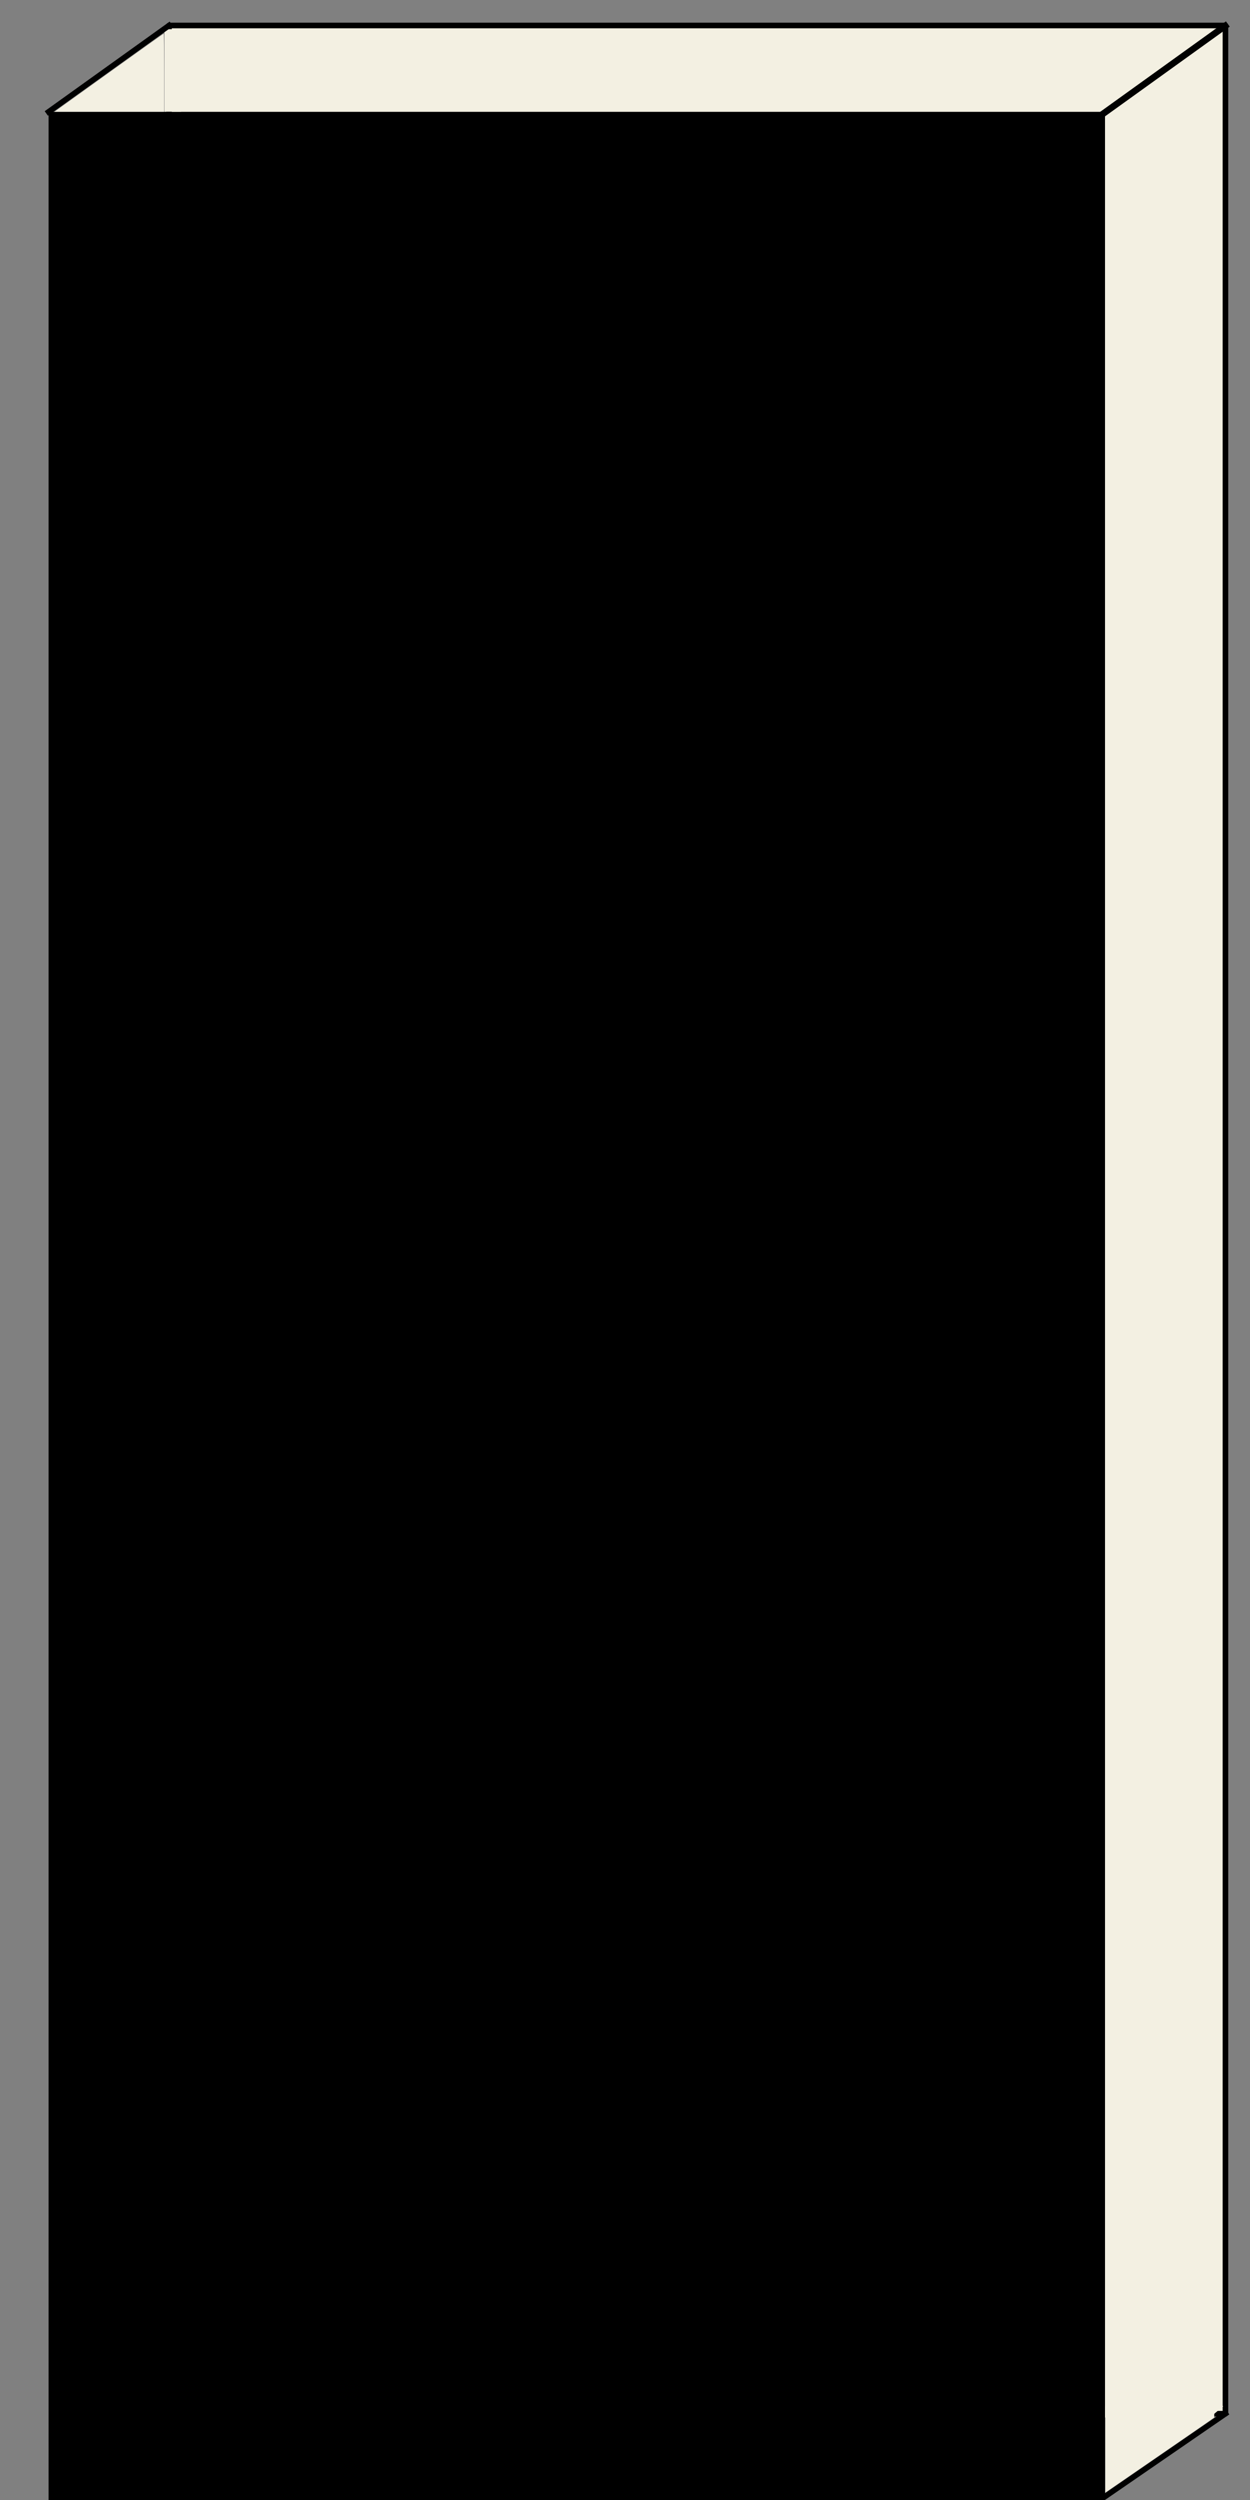 <?xml version="1.0" encoding="UTF-8" standalone="no"?>
<svg
   xmlns:dc="http://purl.org/dc/elements/1.1/"
   xmlns:cc="http://creativecommons.org/ns#"
   xmlns:rdf="http://www.w3.org/1999/02/22-rdf-syntax-ns#"
   xmlns:svg="http://www.w3.org/2000/svg"
   xmlns="http://www.w3.org/2000/svg"
   xmlns:sodipodi="http://sodipodi.sourceforge.net/DTD/sodipodi-0.dtd"
   xmlns:inkscape="http://www.inkscape.org/namespaces/inkscape"
   version="1.1"
   viewBox="0 0 100 200"
   stroke-miterlimit="10"
   id="svg182"
   sodipodi:docname="display_7segs.svg"
   inkscape:version="0.92.3 (unknown)"
   width="100"
   height="200"
   style="fill:none;stroke:none;stroke-linecap:square;stroke-miterlimit:10">
  <rect x="0" y="0" width="100" height="200" fill="#808080" stroke="none"/>
  <defs
     id="defs186" />
  <sodipodi:namedview
     pagecolor="#ffffff"
     bordercolor="#666666"
     borderopacity="1"
     objecttolerance="10"
     gridtolerance="10"
     guidetolerance="10"
     inkscape:pageopacity="0"
     inkscape:pageshadow="2"
     inkscape:window-width="1920"
     inkscape:window-height="1019"
     id="namedview184"
     showgrid="false"
     inkscape:zoom="2.8284271"
     inkscape:cx="44.109297"
     inkscape:cy="119.18589"
     inkscape:window-x="0"
     inkscape:window-y="1080"
     inkscape:window-maximized="1"
     inkscape:current-layer="g180" />
  <clipPath
     id="p.0">
    <path
       d="M 0,0 H 800 V 600 H 0 Z"
       id="path169"
       inkscape:connector-curvature="0"
       style="clip-rule:nonzero" />
  </clipPath>
  <g
     clip-path="url(#p.0)"
     id="g180"
     transform="translate(0,-400)">
    <path
       d="M 0,0 H 800 V 600 H 0 Z"
       id="path172"
       inkscape:connector-curvature="0"
       style="fill:#000000;fill-opacity:0;fill-rule:evenodd" />
    <path
       d="M 13.521,402.04 H 98.036 V 593.096 H 13.521 Z"
       id="path174"
       inkscape:connector-curvature="0"
       style="fill:#f3f0e2;fill-rule:evenodd;stroke-width:0.447" />
    <path
       d="M 13.521,402.04 H 98.036 V 593.096 H 13.521 Z"
       id="path176"
       inkscape:connector-curvature="0"
       style="fill-rule:evenodd;stroke:#000000;stroke-width:0.447;stroke-linecap:butt;stroke-linejoin:round" />
    <path
       d="M 3.887,408.947 H 88.401 v 191.056 H 3.887 Z"
       id="path178"
       inkscape:connector-curvature="0"
       style="fill:#000000;fill-rule:evenodd;stroke-width:0.447" />
    <path
       style="fill:#f3f0e2;fill-opacity:1;stroke-width:0.04"
       d="m 88.428,596.386 v -3.023 h 4.376 c 2.604,0 4.361,0.015 4.34,0.037 -0.02,0.02 -1.805,1.254 -3.967,2.741 -2.162,1.487 -4.115,2.831 -4.34,2.986 l -0.408,0.282 z"
       id="path206"
       inkscape:connector-curvature="0" />
    <path
       style="fill:#f3f0e2;fill-opacity:1;stroke-width:0.447"
       id="path210"
       d="m 88.502,592.8 c -8.58e-4,0.008 -0.001,0.016 -0.001,0.025 -1.55e-4,0.005 8.7e-5,0.01 -4.29e-4,0.015 -4.3e-4,0.004 -8.6e-4,0.007 -0.001,0.011 -1.46e-4,0.004 -1.42e-4,0.007 -1.46e-4,0.011 3.4e-4,0.004 8.6e-4,0.007 0.001,0.011 3.02e-4,0.004 3.35e-4,0.007 3.66e-4,0.011 1.2e-5,0.004 5e-6,0.007 0,0.011 1.07e-4,0.004 -8.6e-4,0.007 -0.001,0.011 -4.04e-4,0.004 -4.3e-4,0.007 -4.3e-4,0.011 2.11e-4,0.004 -4.17e-4,0.007 -8.59e-4,0.011 -4.3e-4,0.004 -4.3e-4,0.007 -8.59e-4,0.011 -4.3e-4,0.004 -0.001,0.007 -0.001,0.011 -6.5e-5,4.8e-4 -1.33e-4,9.4e-4 -2.01e-4,0.002 0,0 -0.022,0.012 -0.022,0.012 v 0 c 1.2e-4,-4.6e-4 2.37e-4,-9.3e-4 3.57e-4,-0.001 1.97e-4,-0.004 4.29e-4,-0.007 0.001,-0.011 4.31e-4,-0.004 2.62e-4,-0.007 8.59e-4,-0.011 4.3e-4,-0.004 0.001,-0.007 0.001,-0.011 3e-5,-0.004 6.8e-5,-0.007 3.99e-4,-0.011 3.7e-4,-0.004 0.001,-0.007 0.001,-0.011 0,-0.004 9e-6,-0.007 5e-6,-0.011 -1.4e-5,-0.004 -2.5e-5,-0.007 -2.62e-4,-0.011 -2.96e-4,-0.004 -8.6e-4,-0.007 -0.001,-0.011 0,-0.004 -8e-6,-0.007 9e-5,-0.011 1.38e-4,-0.004 3.74e-4,-0.007 8.6e-4,-0.011 8.59e-4,-0.005 8.59e-4,-0.009 8.59e-4,-0.014 3.19e-4,-0.008 8.6e-4,-0.017 0.001,-0.025 0,0 0.022,-0.012 0.022,-0.012 z"
       inkscape:connector-curvature="0" />
    <rect
       style="fill:#f3f0e2;fill-opacity:1;stroke-width:0.447"
       id="rect216"
       width="0.185"
       height="0.647"
       x="88.402"
       y="592.753" />
    <rect
       style="fill:#f3f0e2;fill-opacity:1;stroke-width:1.331"
       id="rect225"
       width="0.581"
       height="1.441"
       x="522.764"
       y="395.268"
       transform="matrix(0.764,0.645,-0.764,0.645,0,0)" />
    <path
       style="fill:#f3f0e2;fill-opacity:1;stroke-width:0.028"
       d="m 88.604,593.102 v -0.218 h 4.154 4.154 l -0.252,0.217 -0.252,0.217 -3.901,10e-4 -3.901,10e-4 z"
       id="path3930"
       inkscape:connector-curvature="0" />
    <path
       style="fill:#f3f0e2;fill-opacity:1;stroke-width:0.028"
       d="m 88.604,593.107 v -0.223 h 4.141 c 2.277,0 4.136,0.005 4.13,0.011 -0.006,0.006 -0.113,0.098 -0.237,0.204 l -0.226,0.192 -0.983,2e-5 c -0.54,10e-6 -2.297,0.009 -3.904,0.019 l -2.921,0.019 z"
       id="path3932"
       inkscape:connector-curvature="0" />
    <rect
       style="fill:#f3f0e2;fill-opacity:1;stroke-width:0.441"
       id="rect3934"
       width="8.738"
       height="0.898"
       x="88.402"
       y="592.502" />
    <path
       style="fill:#f3f0e2;fill-opacity:1;stroke-width:0.079"
       d="m 8.709,405.814 c 2.395,-1.719 4.369,-3.126 4.387,-3.126 0.018,0 0.032,1.407 0.032,3.127 v 3.127 l -4.387,-9.3e-4 -4.387,-9.3e-4 4.355,-3.126 z"
       id="path3936"
       inkscape:connector-curvature="0" />
  </g>
  <rect
     style="fill:#f3f0e2;fill-opacity:1;stroke-width:0.383"
     id="rect192"
     width="1.332"
     height="6.601"
     x="13.156"
     y="2.336" />
  <path
     style="fill:none;stroke:#000000;stroke-width:0.447px;stroke-linecap:butt;stroke-linejoin:miter;stroke-opacity:1"
     d="M 3.887,8.947 C 13.521,2.04 13.521,2.04 13.521,2.04"
     id="path194"
     inkscape:connector-curvature="0" />
  <path
     style="fill:none;stroke:#000000;stroke-width:0.52px;stroke-linecap:butt;stroke-linejoin:miter;stroke-opacity:1"
     d="M 86.833,10.117 C 98.016,2.072 98.016,2.072 98.016,2.072"
     id="path196"
     inkscape:connector-curvature="0" />
  <path
     style="fill:none;stroke:#000000;stroke-width:0.444px;stroke-linecap:butt;stroke-linejoin:miter;stroke-opacity:1"
     d="m 98.036,193.096 c -9.758,6.715 -9.758,6.715 -9.758,6.715"
     id="path198"
     inkscape:connector-curvature="0" />
</svg>
